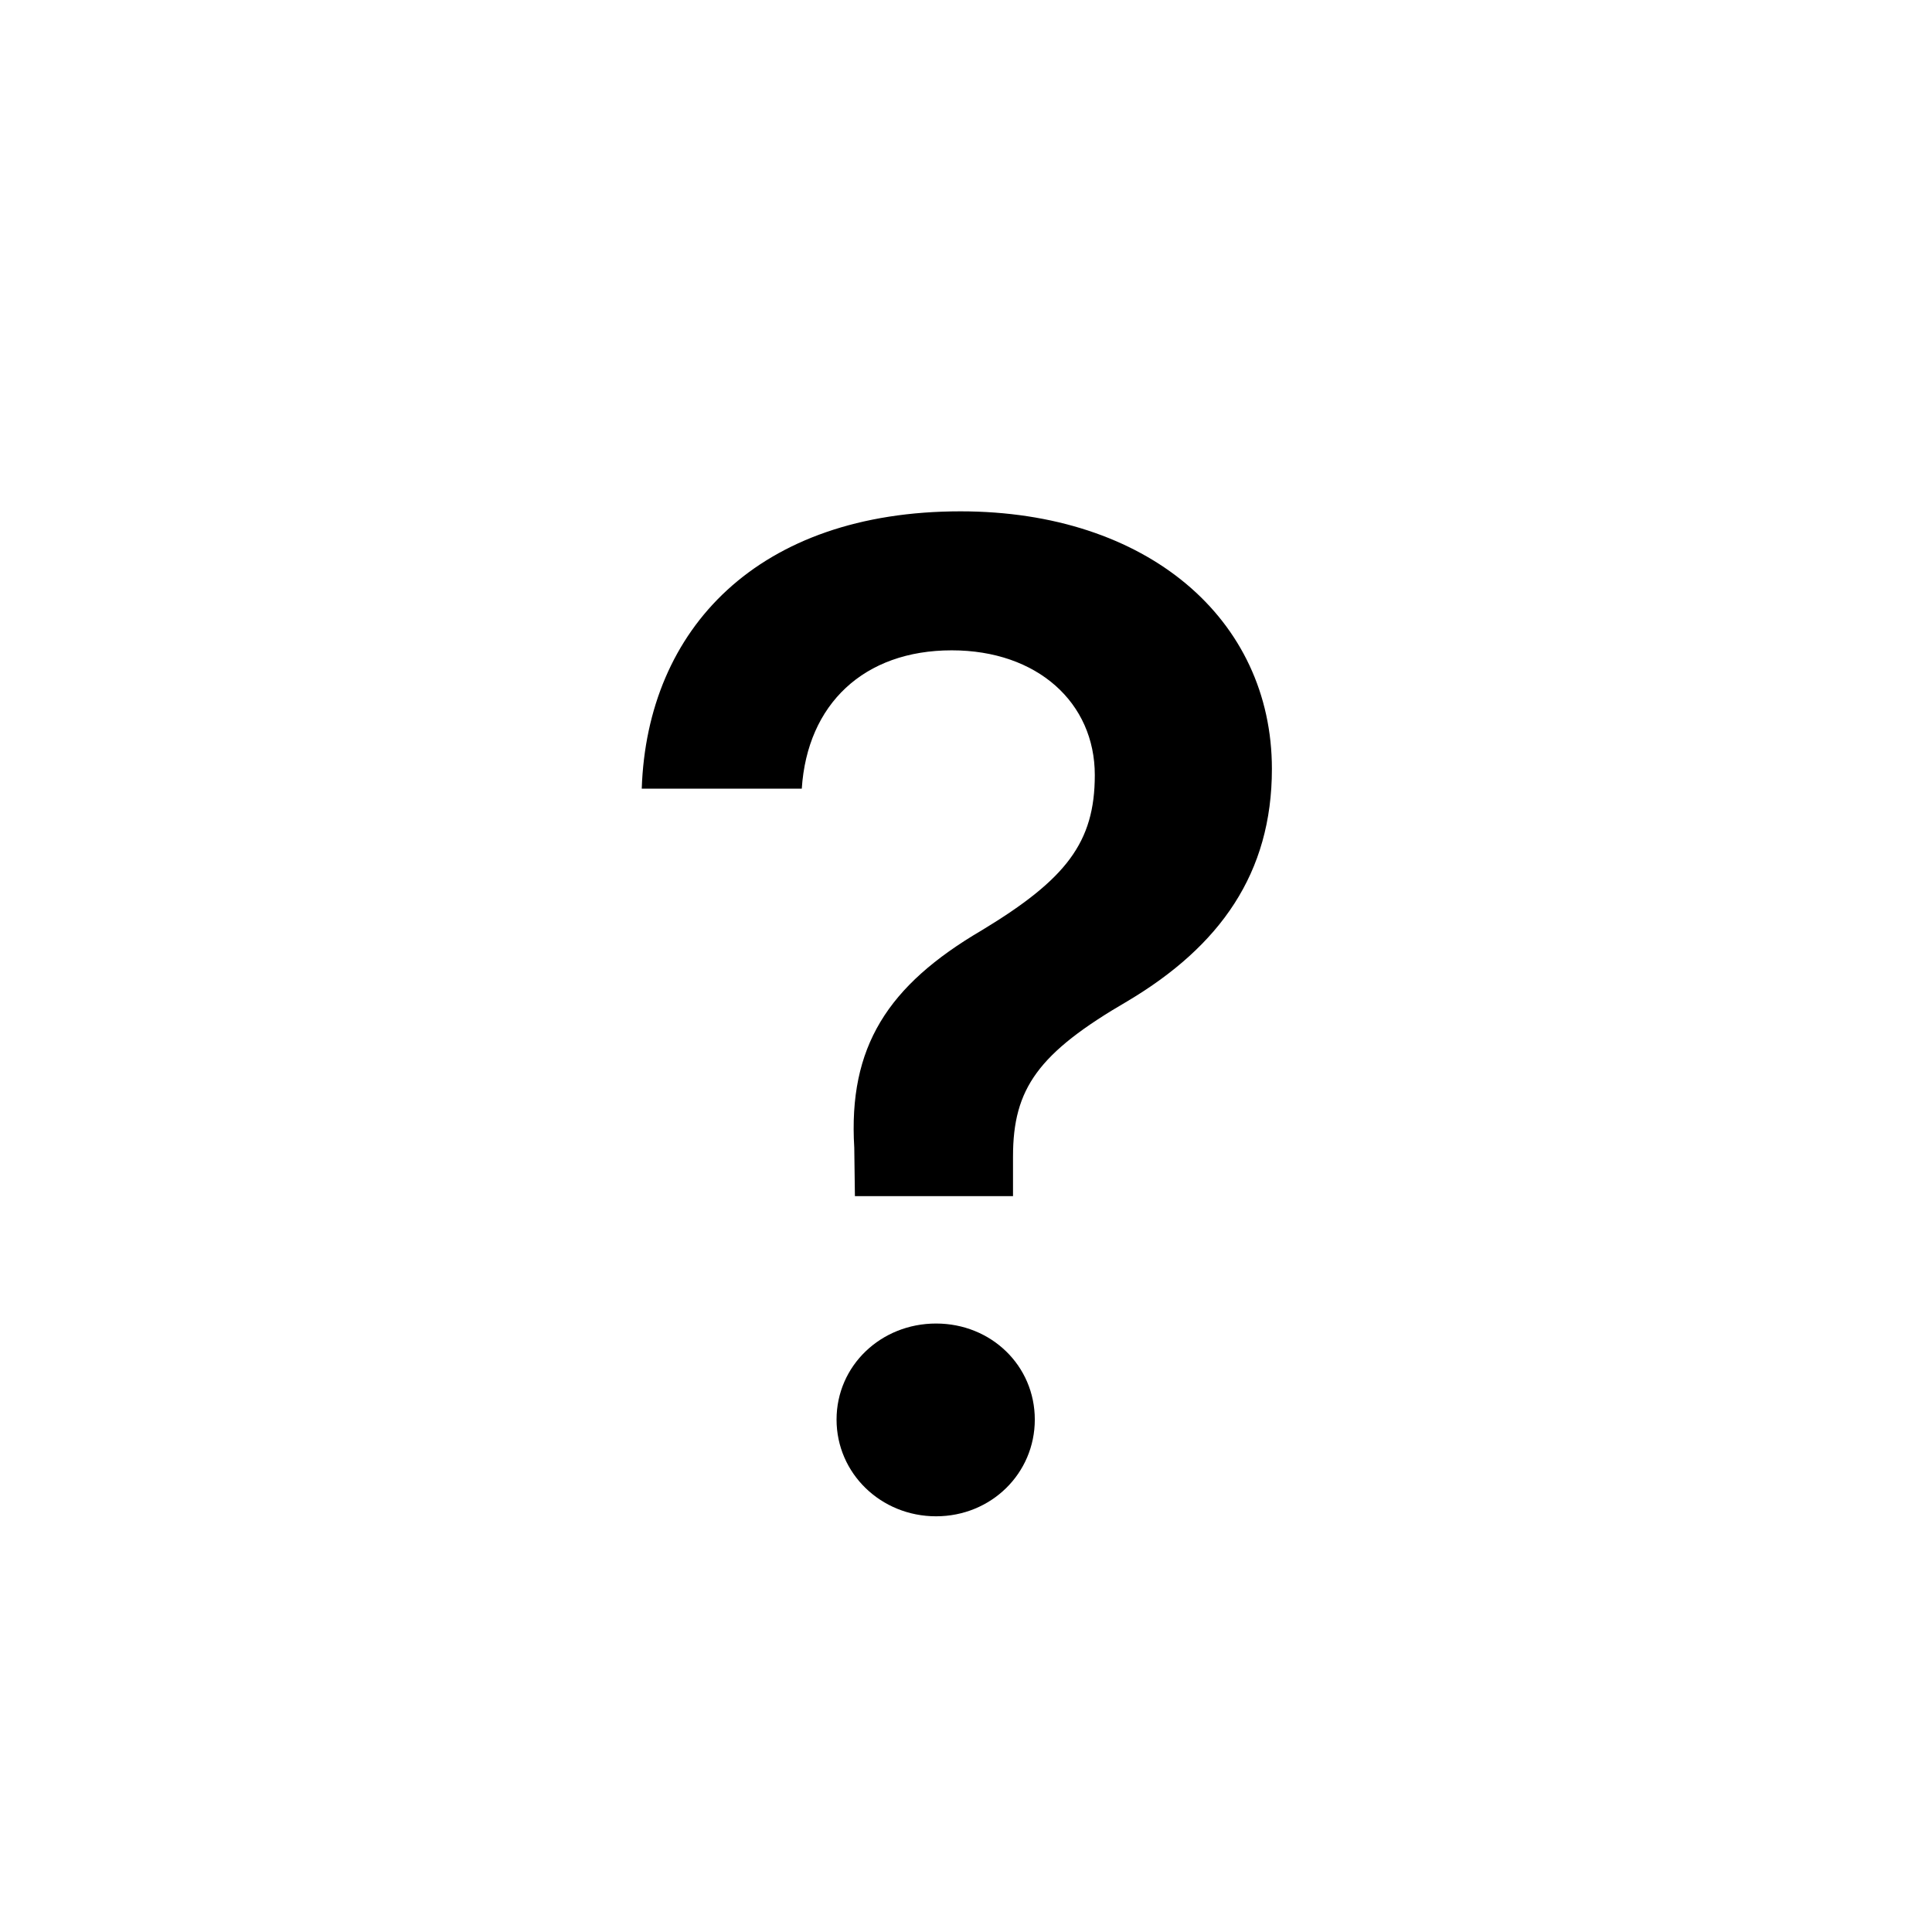 <svg width="18" height="18" viewBox="0 0 18 18" fill="none" xmlns="http://www.w3.org/2000/svg">
  <path d="M5.979 7.348H7.47C7.521 6.561 8.048 6.059 8.867 6.059C9.666 6.059 10.2 6.548 10.2 7.221C10.2 7.849 9.933 8.192 9.146 8.668C8.27 9.182 7.902 9.753 7.959 10.693L7.965 11.144H9.438V10.775C9.438 10.141 9.673 9.811 10.504 9.328C11.368 8.814 11.85 8.135 11.85 7.164C11.85 5.767 10.688 4.764 8.949 4.764C7.064 4.764 6.029 5.856 5.979 7.348ZM8.721 14.127C9.235 14.127 9.641 13.727 9.641 13.226C9.641 12.724 9.235 12.331 8.721 12.331C8.207 12.331 7.794 12.724 7.794 13.226C7.794 13.727 8.207 14.127 8.721 14.127Z" fill="currentColor"/>
</svg>
